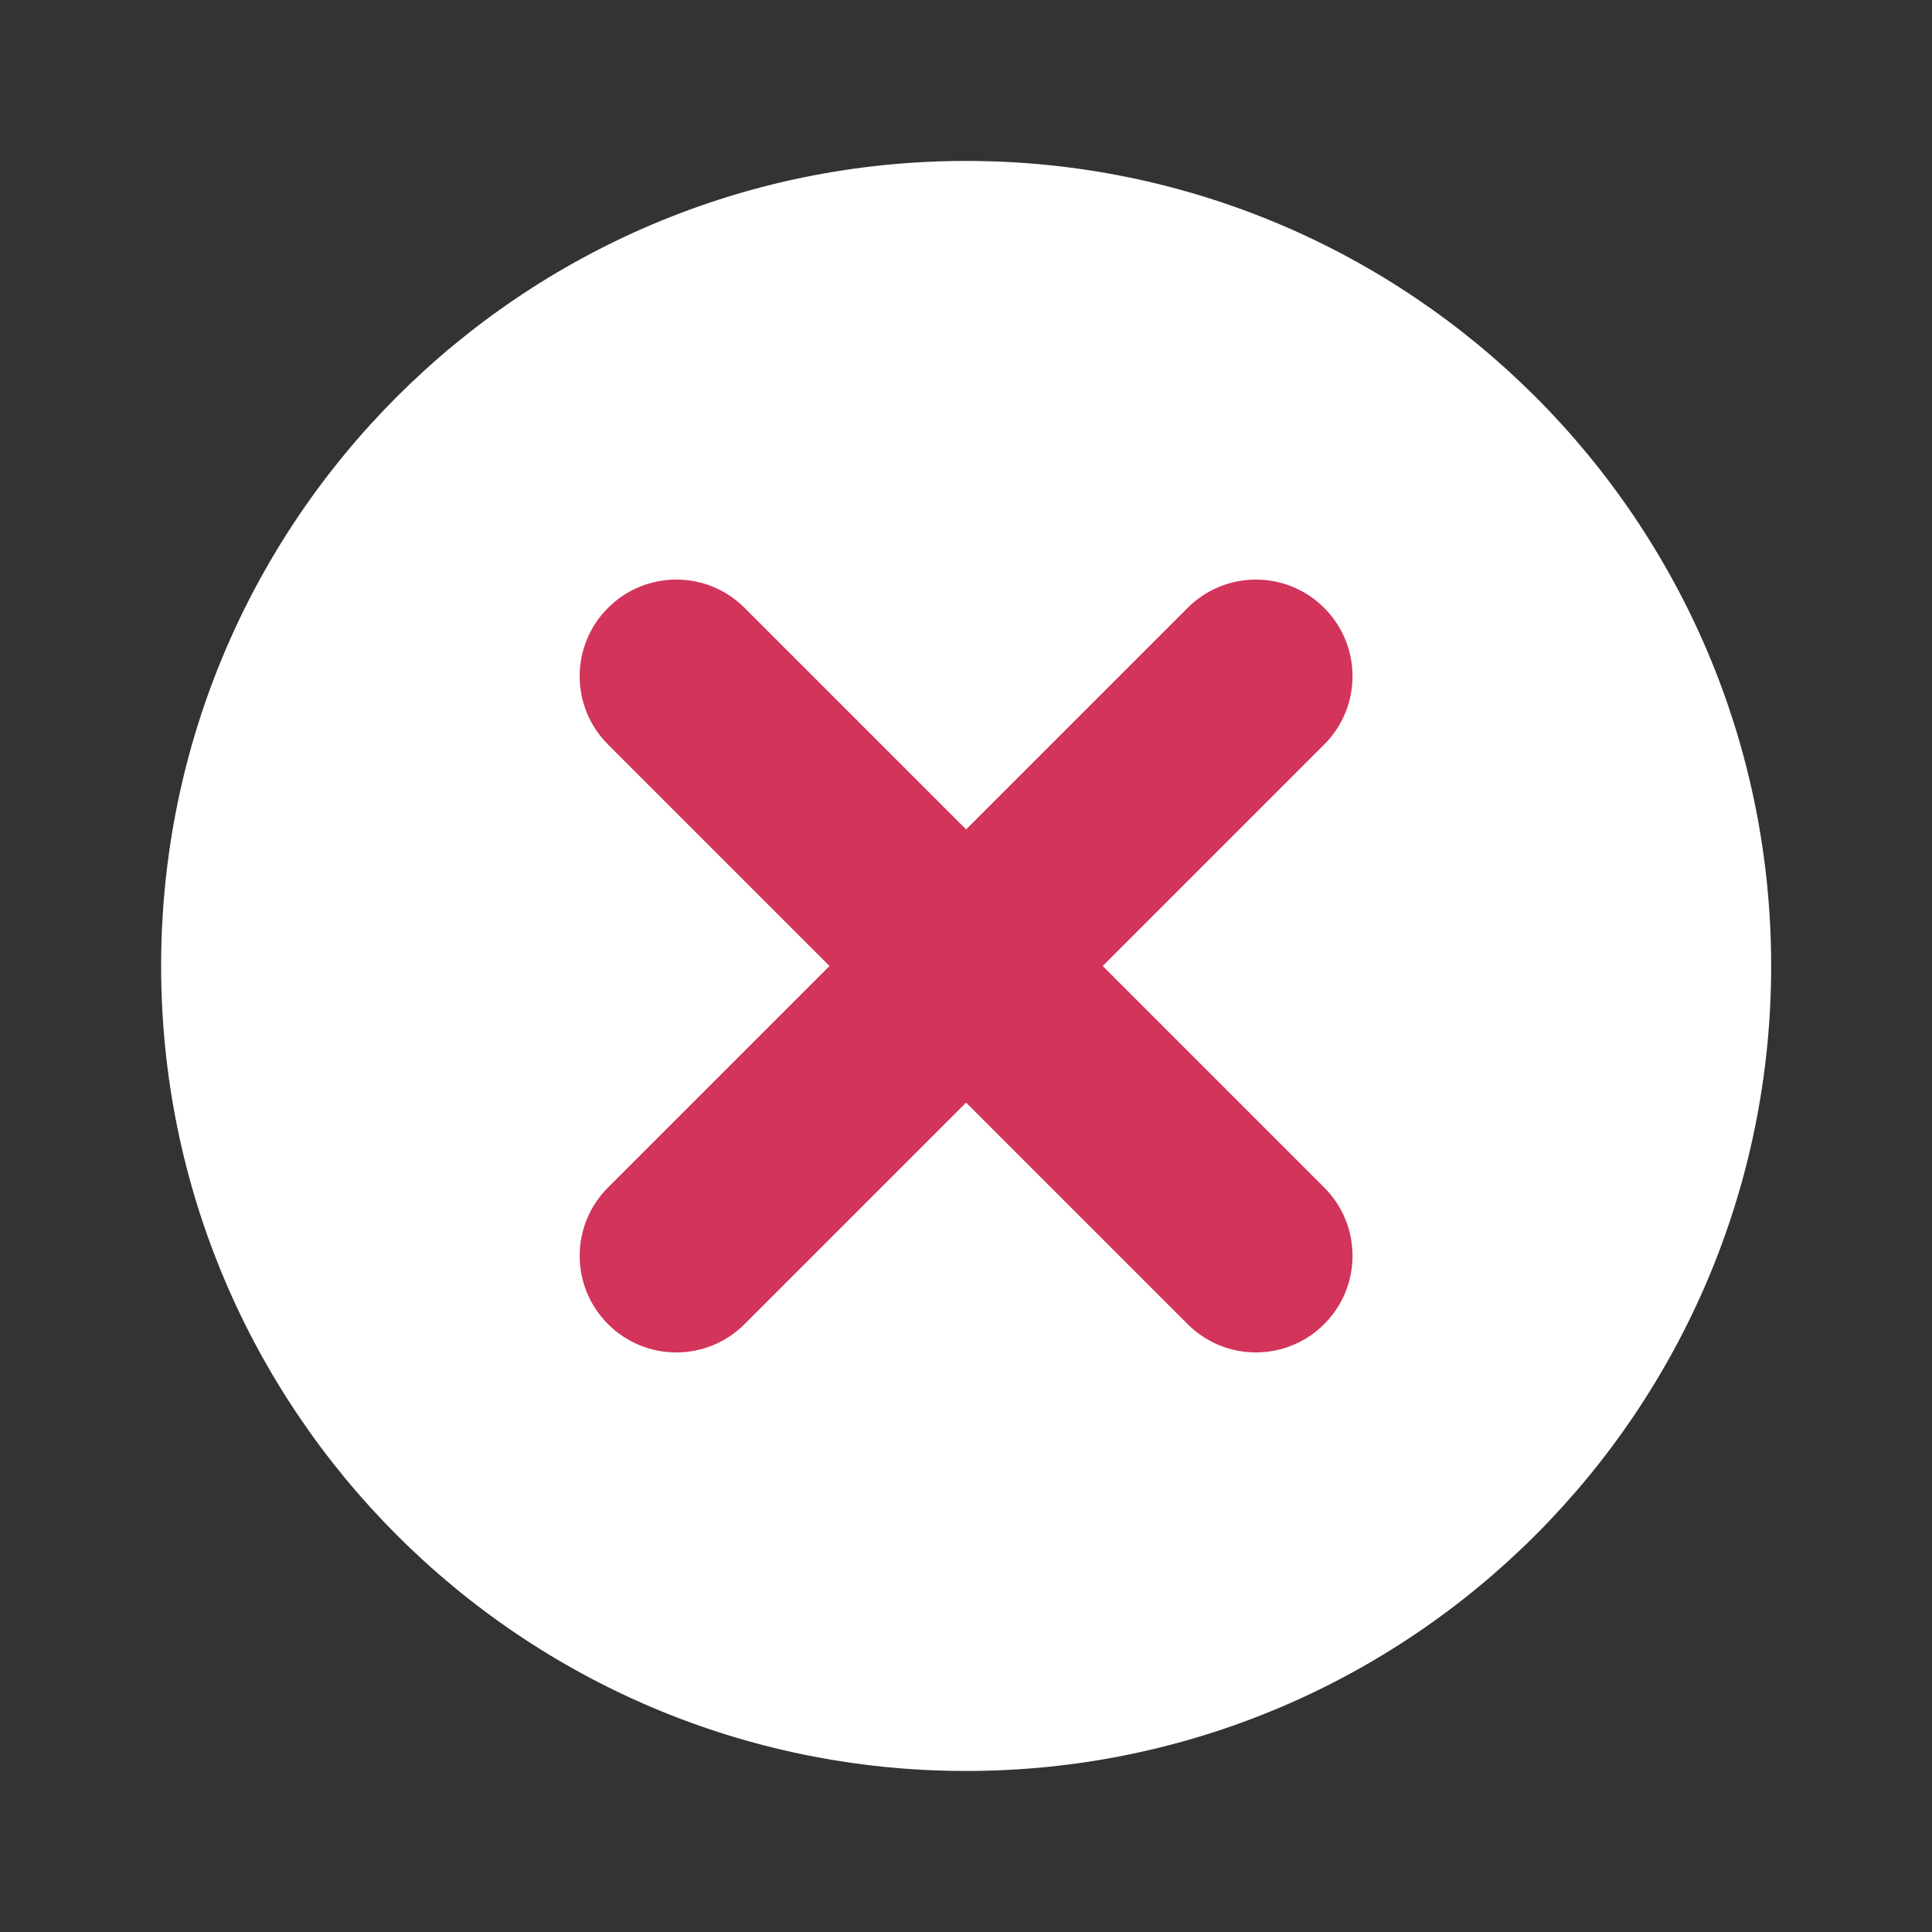 <svg width="20" height="20" viewBox="0 0 20 20" fill="none" xmlns="http://www.w3.org/2000/svg">
<rect x="0" y="0" width="20" height="20" fill="#333333" stroke="none"/>
<path d="M10.001 18.333C14.604 18.333 18.335 14.602 18.335 9.999C18.335 5.397 14.604 1.666 10.001 1.666C5.399 1.666 1.668 5.397 1.668 9.999C1.668 14.602 5.399 18.333 10.001 18.333Z" fill="white"/>
<path fill-rule="evenodd" clip-rule="evenodd" d="M6.294 6.293C6.684 5.902 7.318 5.902 7.708 6.293L10.001 8.586L12.294 6.293C12.684 5.902 13.318 5.902 13.708 6.293C14.099 6.683 14.099 7.317 13.708 7.707L11.415 10L13.708 12.293C14.099 12.683 14.099 13.317 13.708 13.707C13.318 14.098 12.684 14.098 12.294 13.707L10.001 11.414L7.708 13.707C7.318 14.098 6.684 14.098 6.294 13.707C5.903 13.317 5.903 12.683 6.294 12.293L8.587 10L6.294 7.707C5.903 7.317 5.903 6.683 6.294 6.293Z" fill="#D2345A"/>
</svg>

